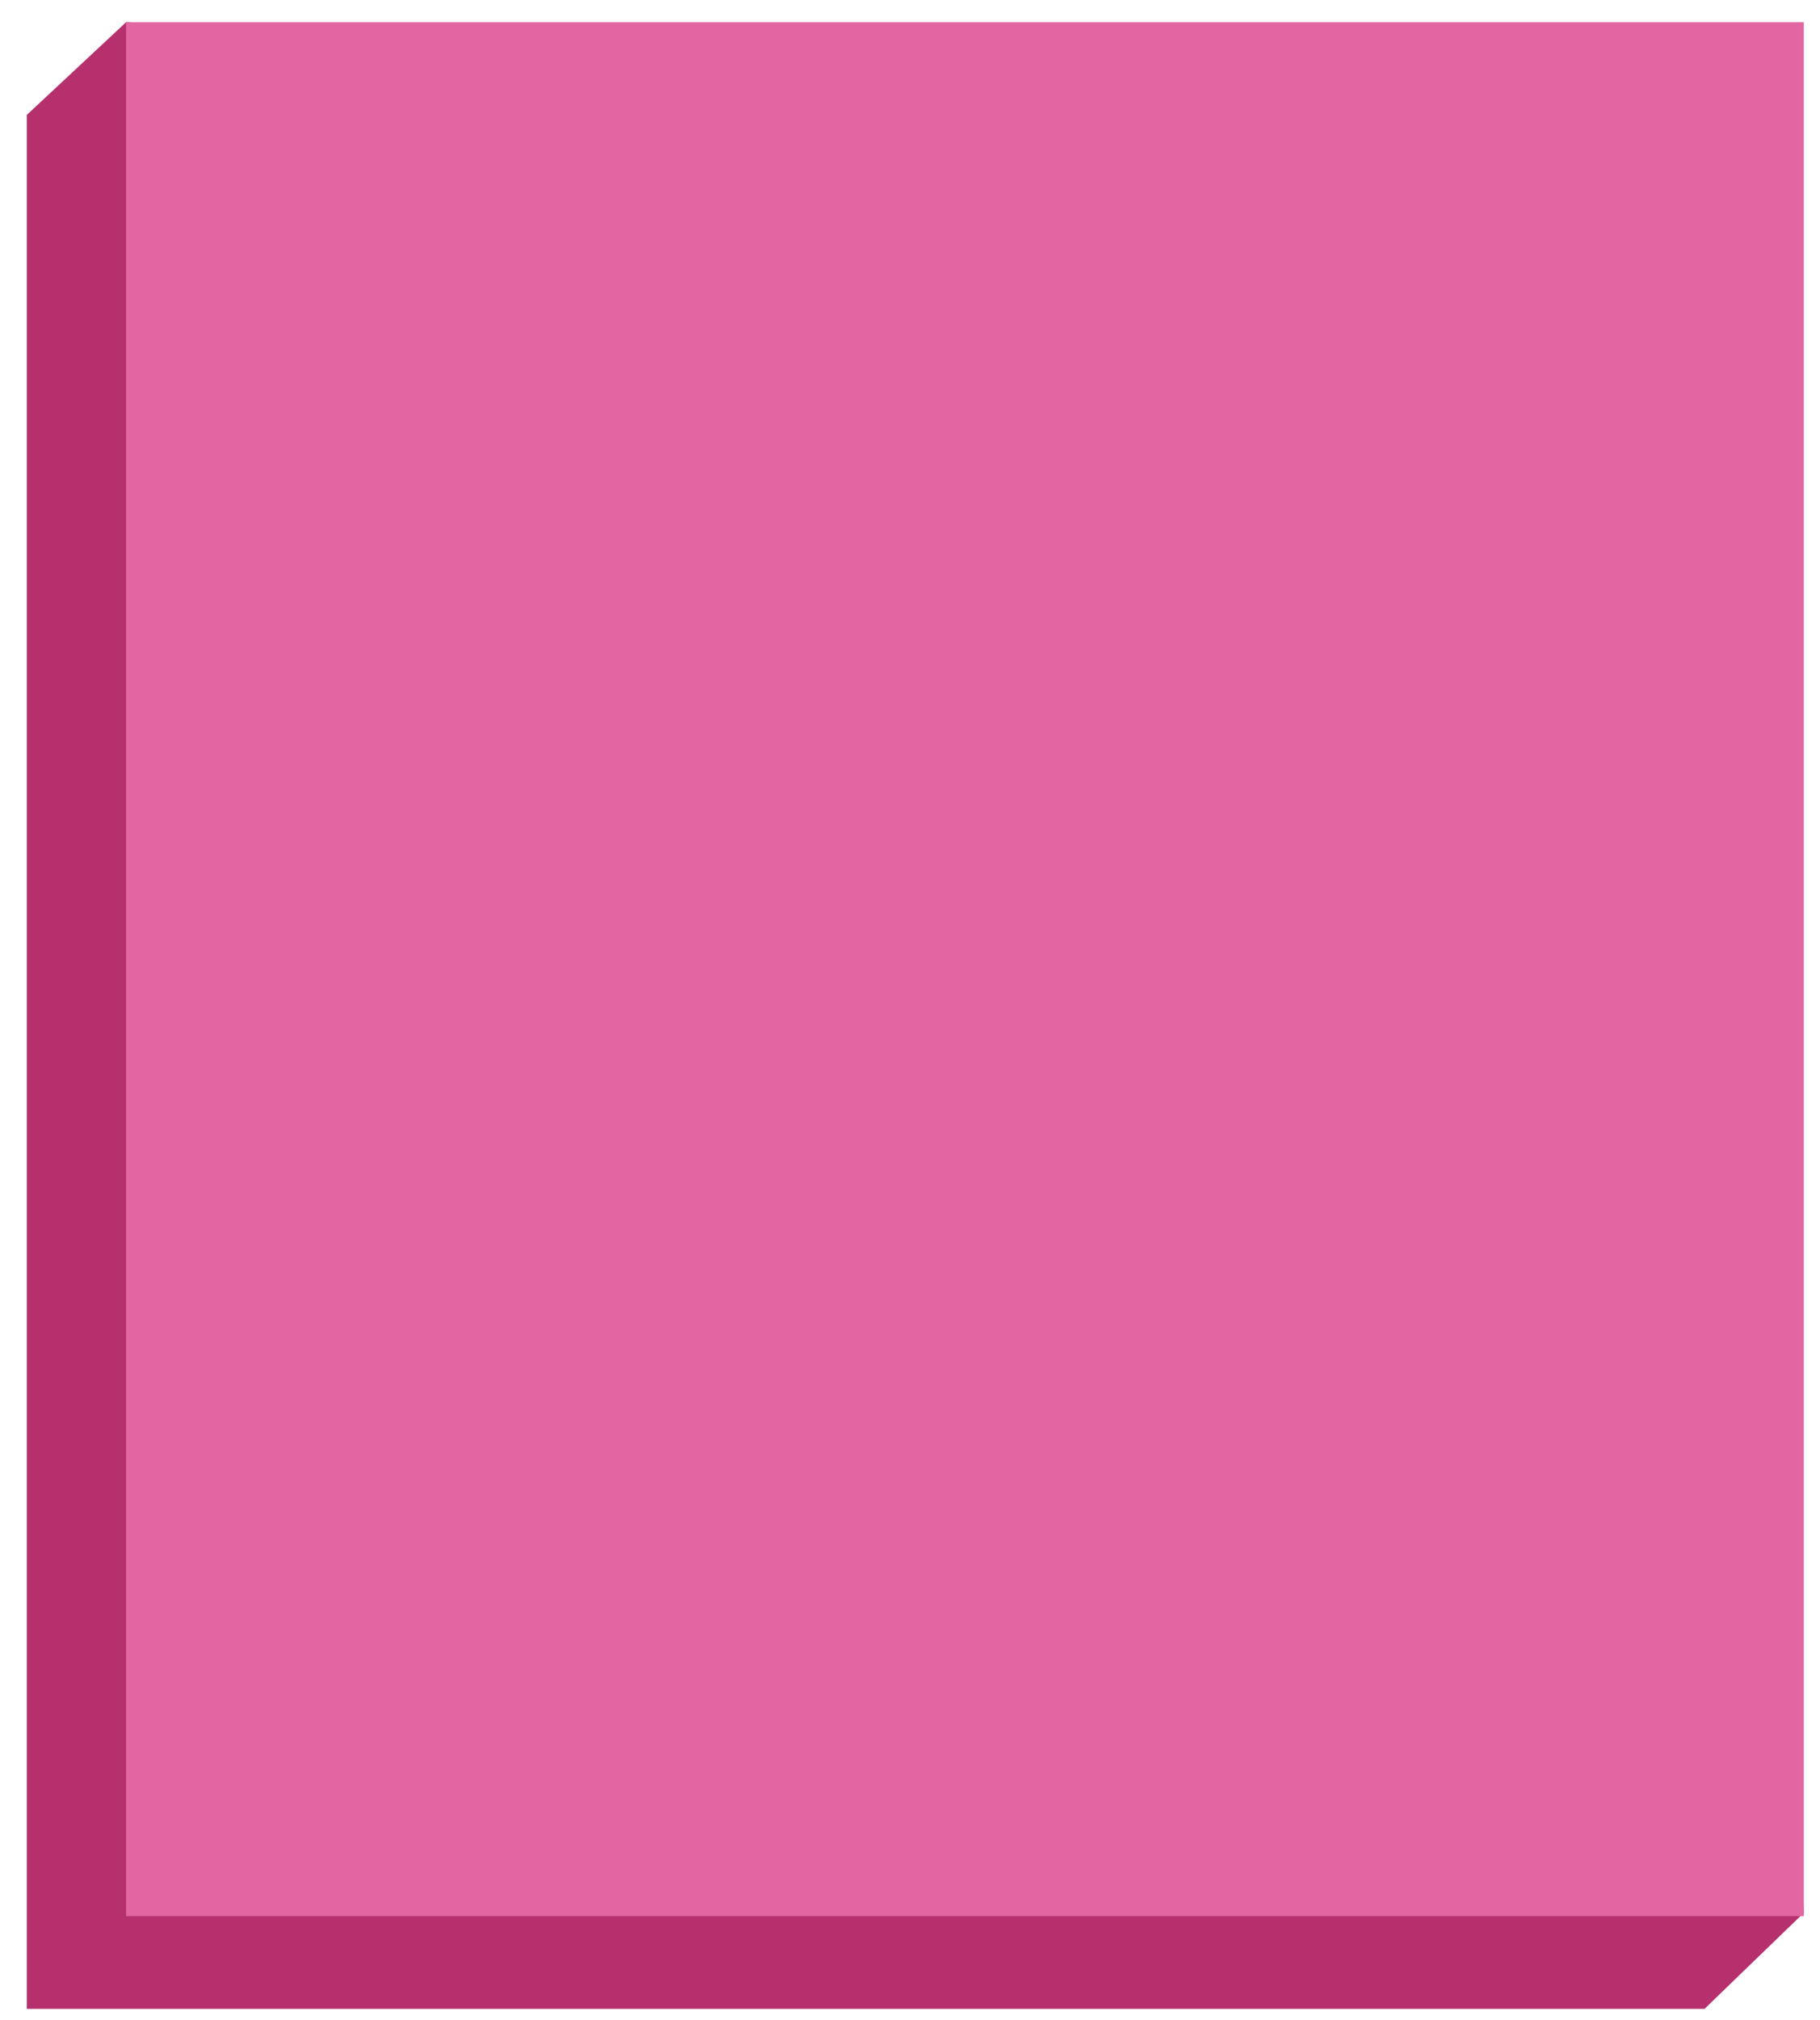 <svg width="55" height="61" viewBox="0 0 55 61" fill="none" xmlns="http://www.w3.org/2000/svg">
<path d="M51.51 60.67H0.81V3.47L3.81 0.67L51.51 3.47L54.51 57.77L51.51 60.67Z" fill="#B6306D"/>
<path d="M54.51 57.87H3.81V0.67H54.51V57.87Z" fill="#E166A1"/>
</svg>
